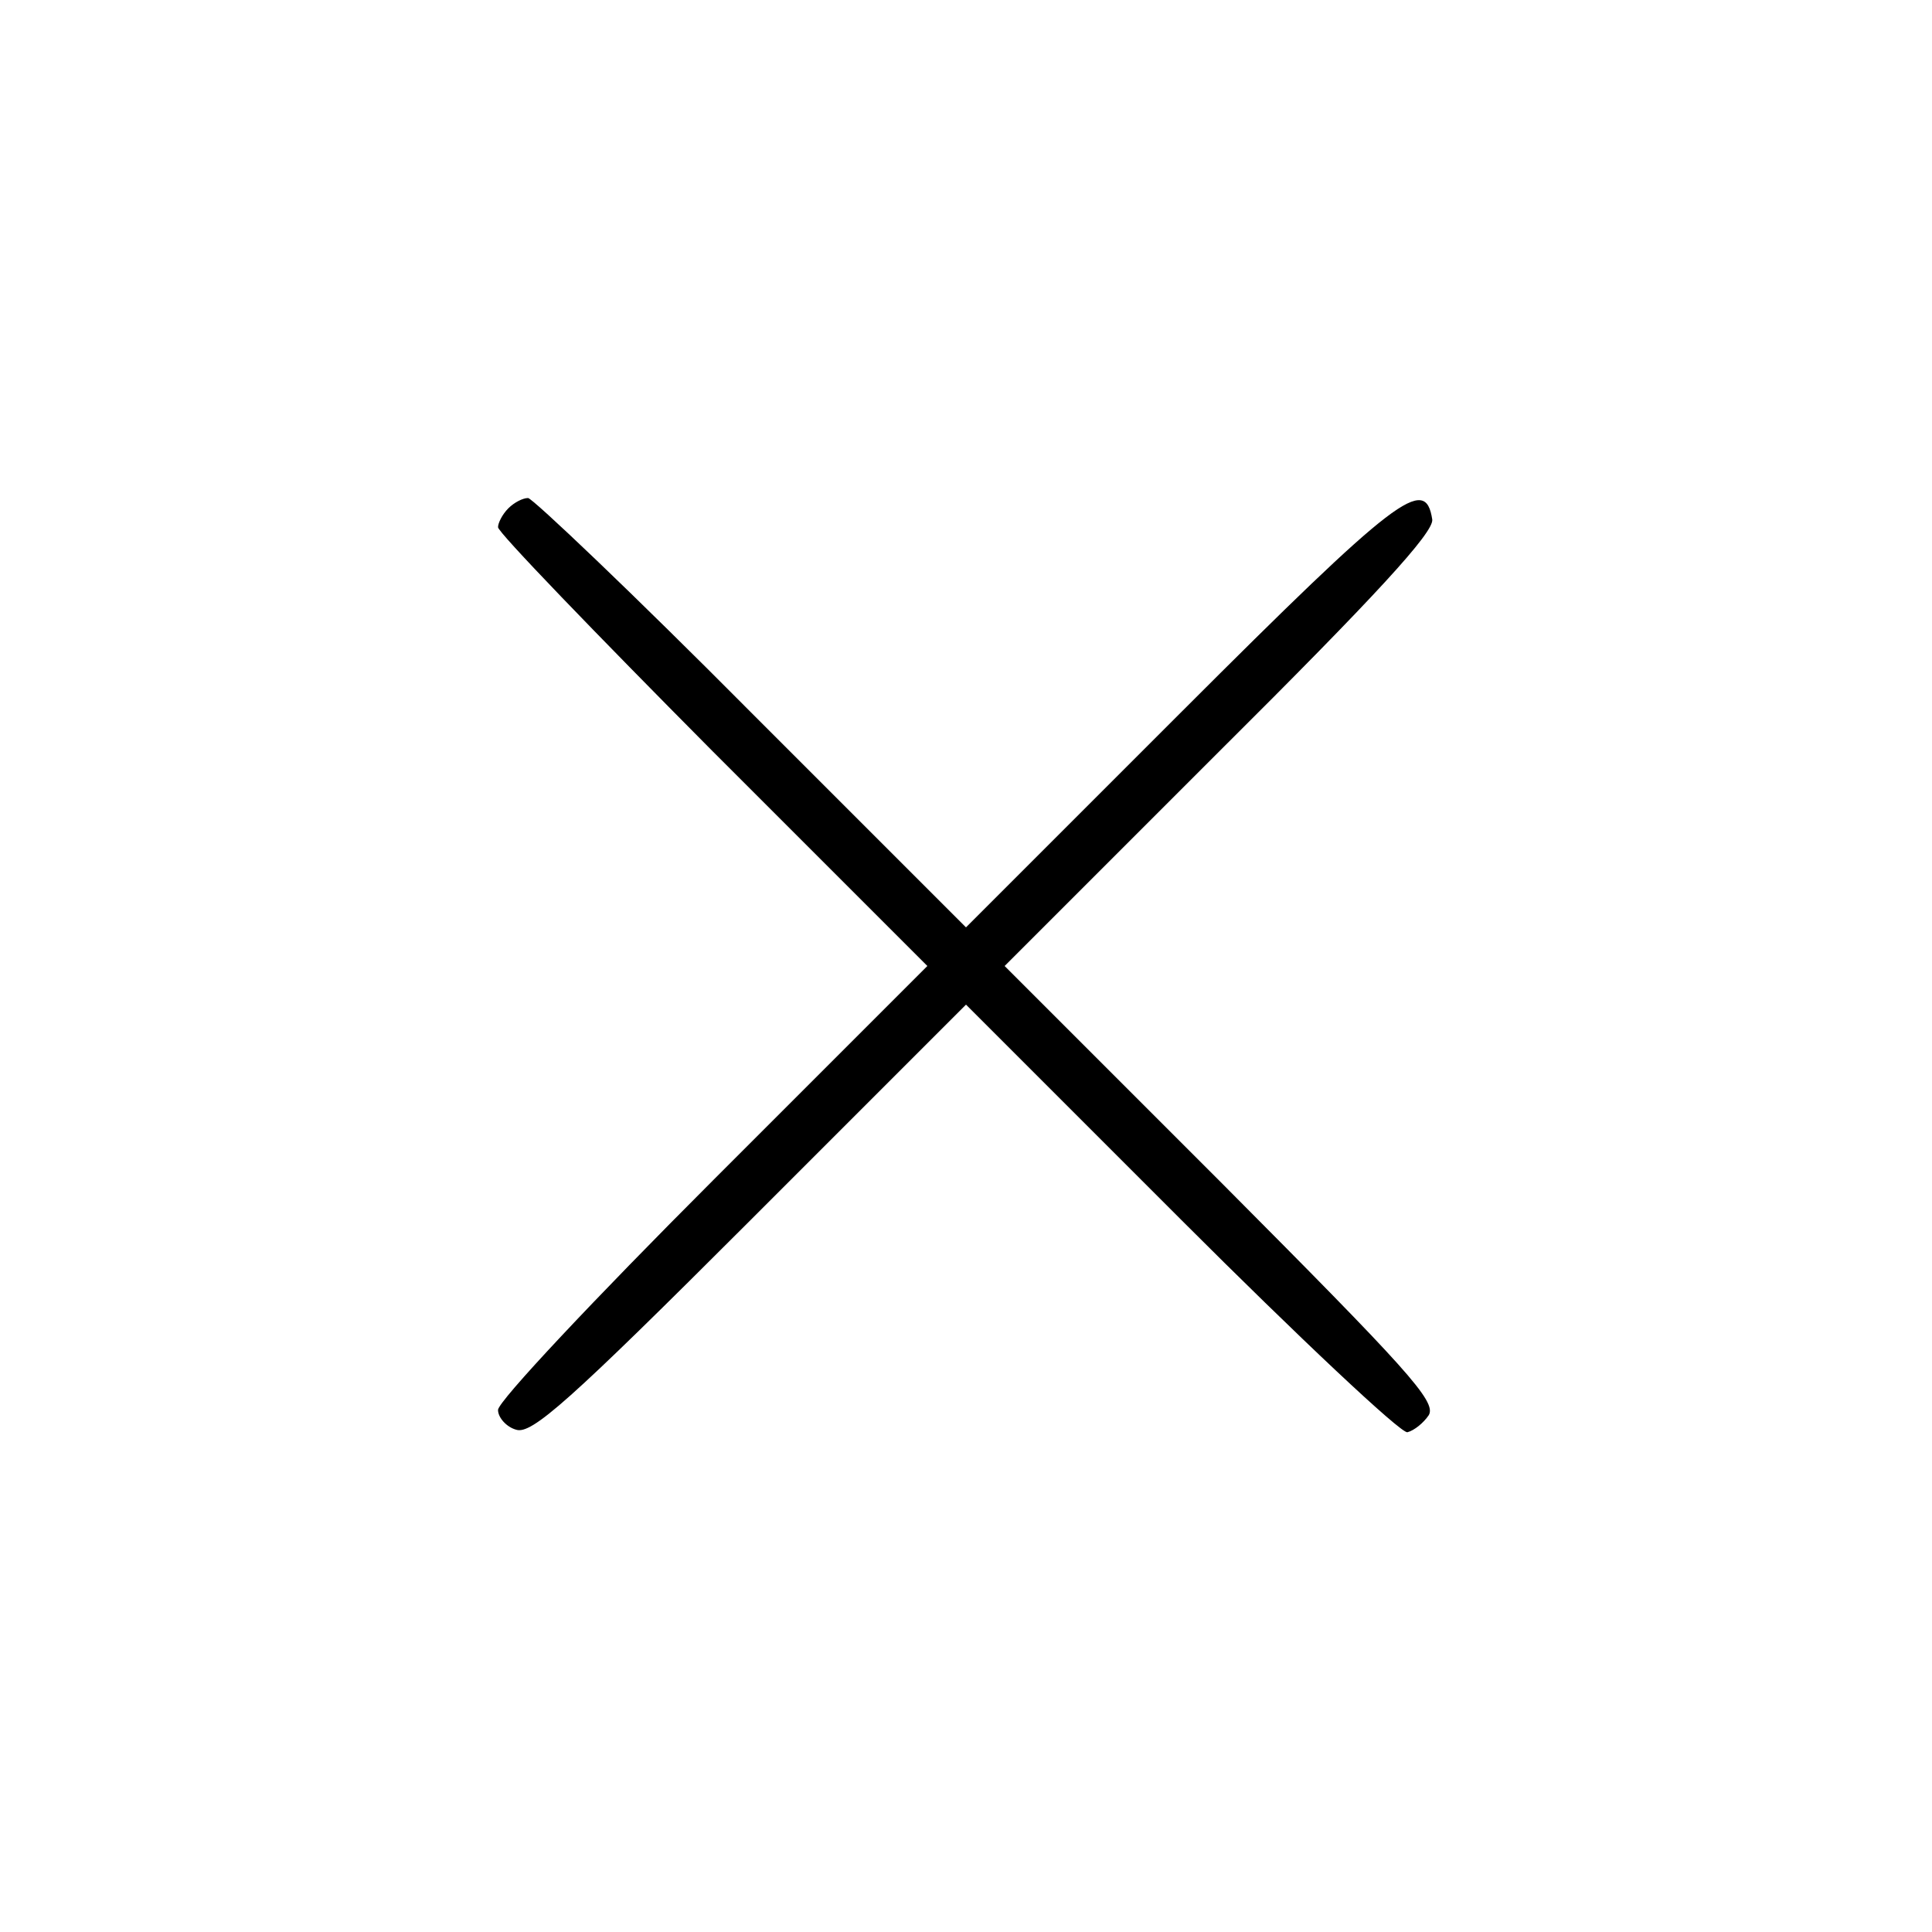 <?xml version="1.0" standalone="no"?>
<!DOCTYPE svg PUBLIC "-//W3C//DTD SVG 20010904//EN"
 "http://www.w3.org/TR/2001/REC-SVG-20010904/DTD/svg10.dtd">
<svg version="1.0" xmlns="http://www.w3.org/2000/svg"
 width="225pt" height="225pt" viewBox="0 0 225 225"
 preserveAspectRatio="xMidYMid meet">

<g transform="translate(0,225) scale(0.1,-0.1)"
fill="#000000" stroke="none">
<path d="M592 1658 c-7 -7 -12 -17 -12 -22 0 -6 113 -123 250 -261 l250 -250
-250 -250 c-137 -137 -250 -257 -250 -267 0 -9 10 -20 21 -23 18 -6 61 32 273
244 l251 251 250 -250 c138 -138 256 -249 264 -248 8 2 19 11 25 20 9 16 -25
53 -242 271 l-252 252 250 250 c182 181 250 255 248 270 -8 52 -40 28 -292
-224 l-251 -251 -250 250 c-137 138 -255 250 -260 250 -6 0 -16 -5 -23 -12z"/>
</g>
</svg>
